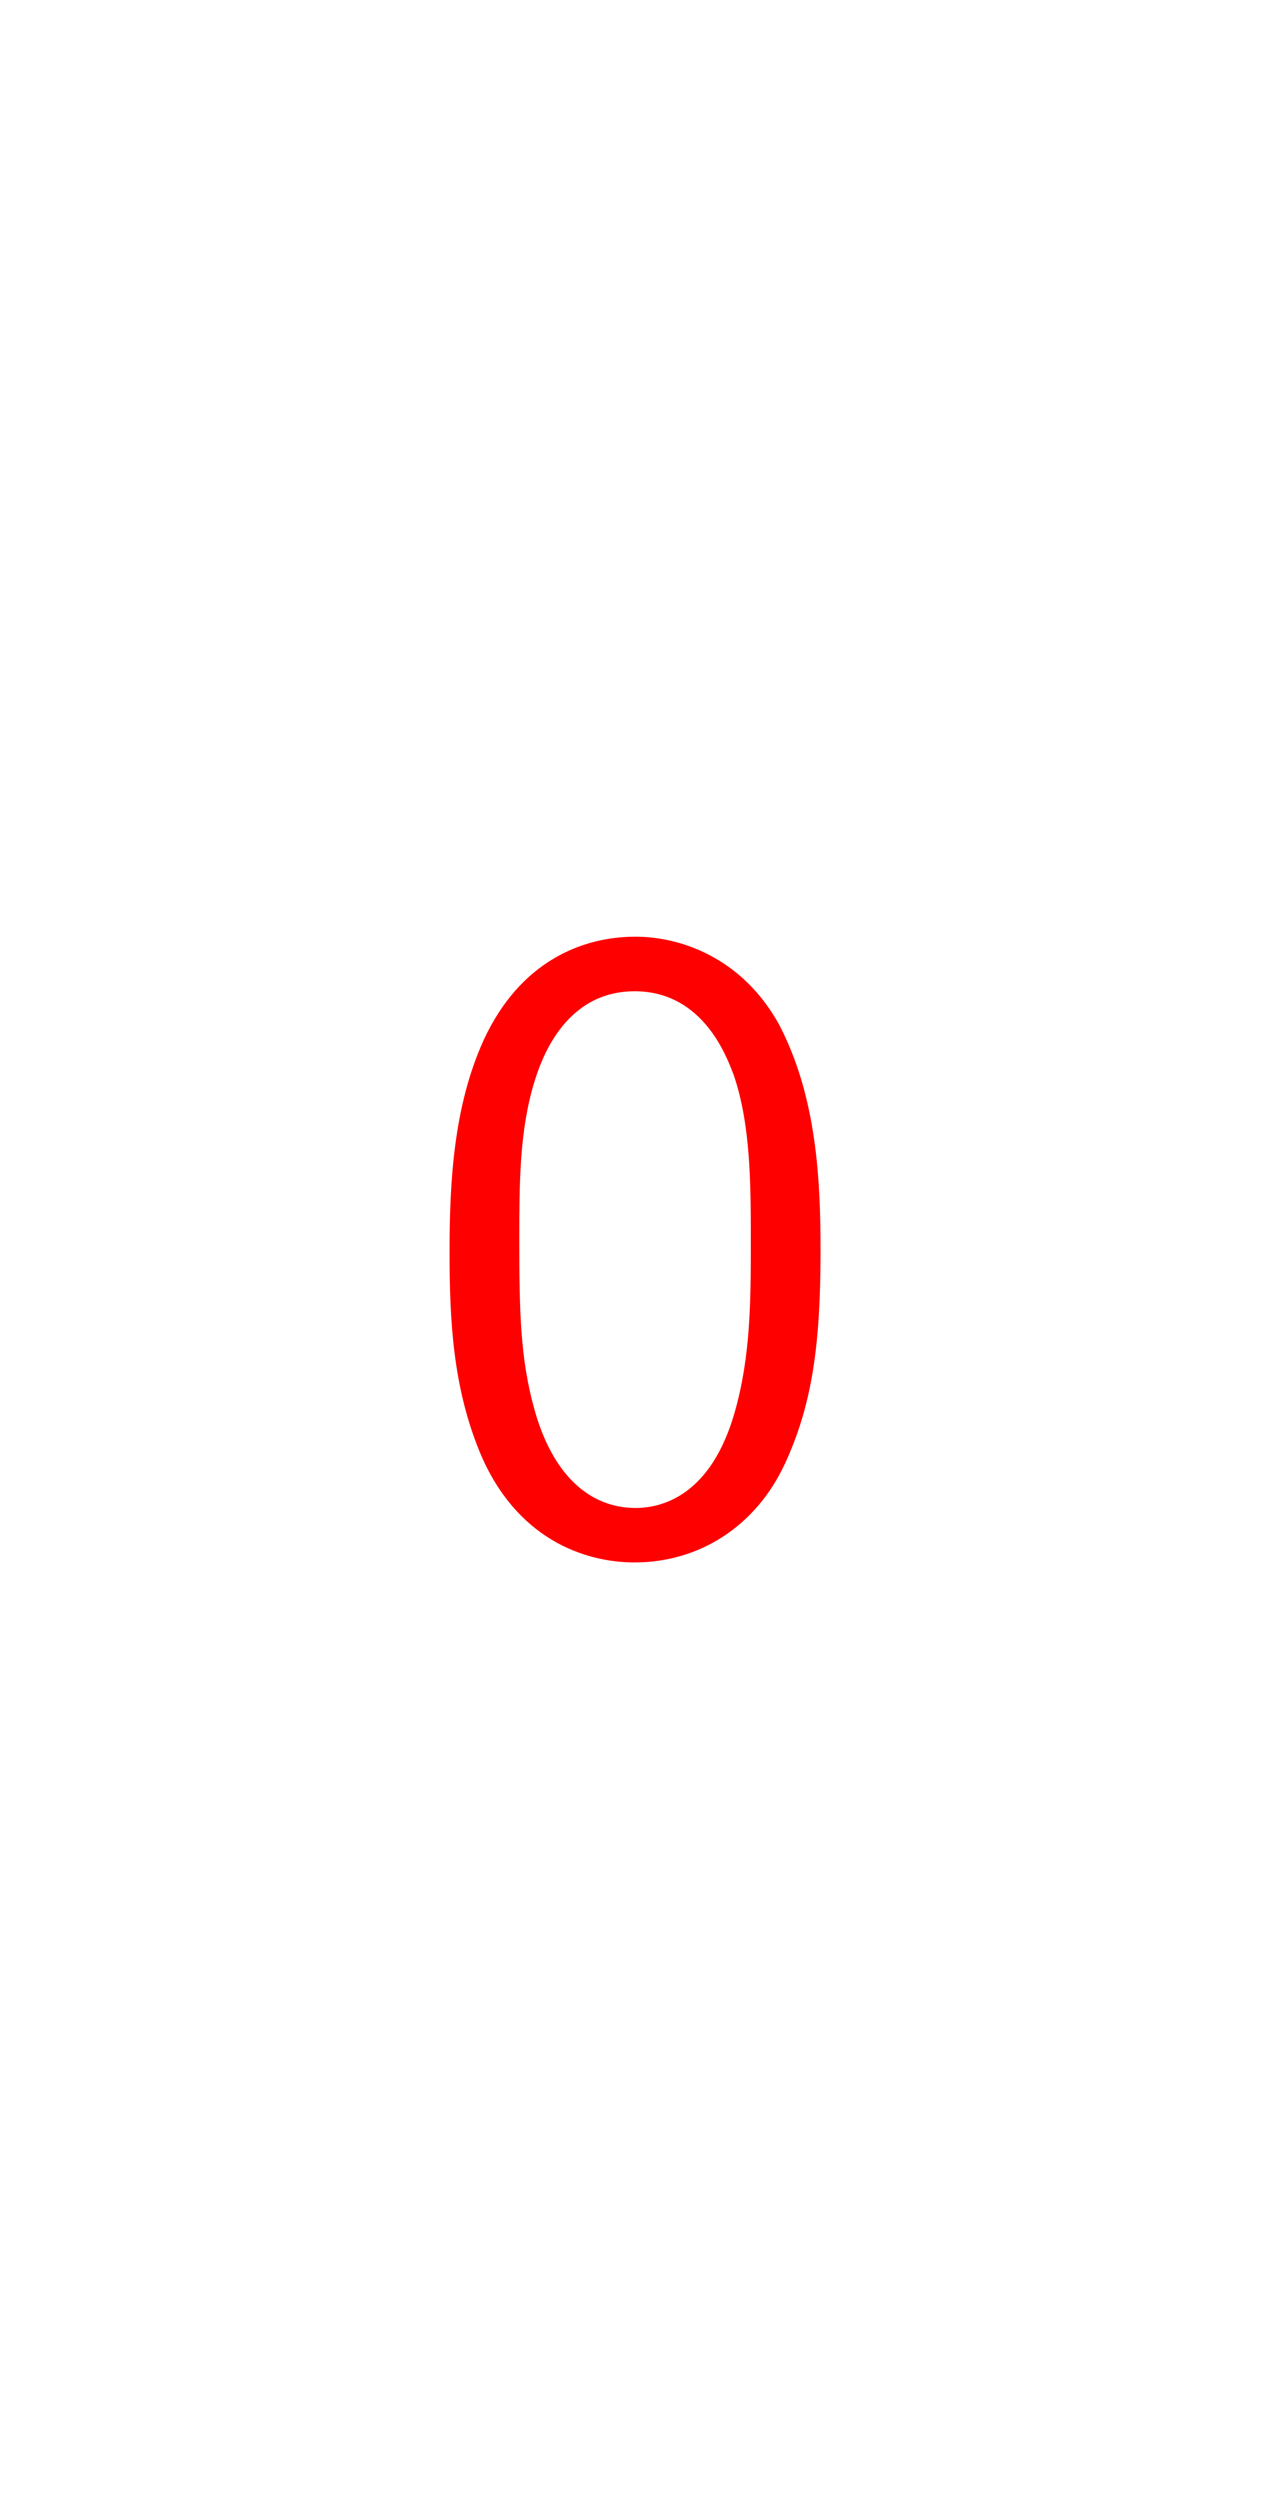 <svg version="1.1" xmlns="http://www.w3.org/2000/svg" xmlns:xlink="http://www.w3.org/1999/xlink" width="23.25" height="45.75" viewBox="0,0,23.25,45.75"><g transform="translate(-228.375,-157.125)"><g data-paper-data="{&quot;isPaintingLayer&quot;:true}" fill-rule="nonzero" stroke="none" stroke-linecap="butt" stroke-linejoin="miter" stroke-miterlimit="10" stroke-dasharray="" stroke-dashoffset="0" style="mix-blend-mode: normal"><path d="M228.375,202.875v-45.75h23.25v45.75z" fill="none" stroke-width="0"/><path d="M242.741,183.927c-0.524,1.129 -1.555,1.8 -2.749,1.8c-0.933,0 -2.176,-0.442 -2.831,-2.013c-0.491,-1.195 -0.556,-2.389 -0.556,-3.682c0,-1.309 0.082,-2.667 0.622,-3.862c0.671,-1.456 1.816,-1.898 2.782,-1.898c0.835,0 1.964,0.393 2.635,1.62c0.687,1.325 0.753,2.847 0.753,4.14c0,1.751 -0.164,2.831 -0.655,3.895zM241.825,182.978c0.295,-1.031 0.295,-2.062 0.295,-3.142c0,-1.015 0,-2.111 -0.311,-3.027c-0.115,-0.295 -0.54,-1.538 -1.816,-1.538c-1.325,0 -1.735,1.342 -1.833,1.653c-0.278,0.9 -0.278,1.882 -0.278,2.913c0,1.276 0.016,2.16 0.278,3.093c0.327,1.178 0.998,1.8 1.849,1.8c0.524,0 1.391,-0.262 1.816,-1.751z" fill="#ff0000" stroke-width="1"/></g></g></svg>